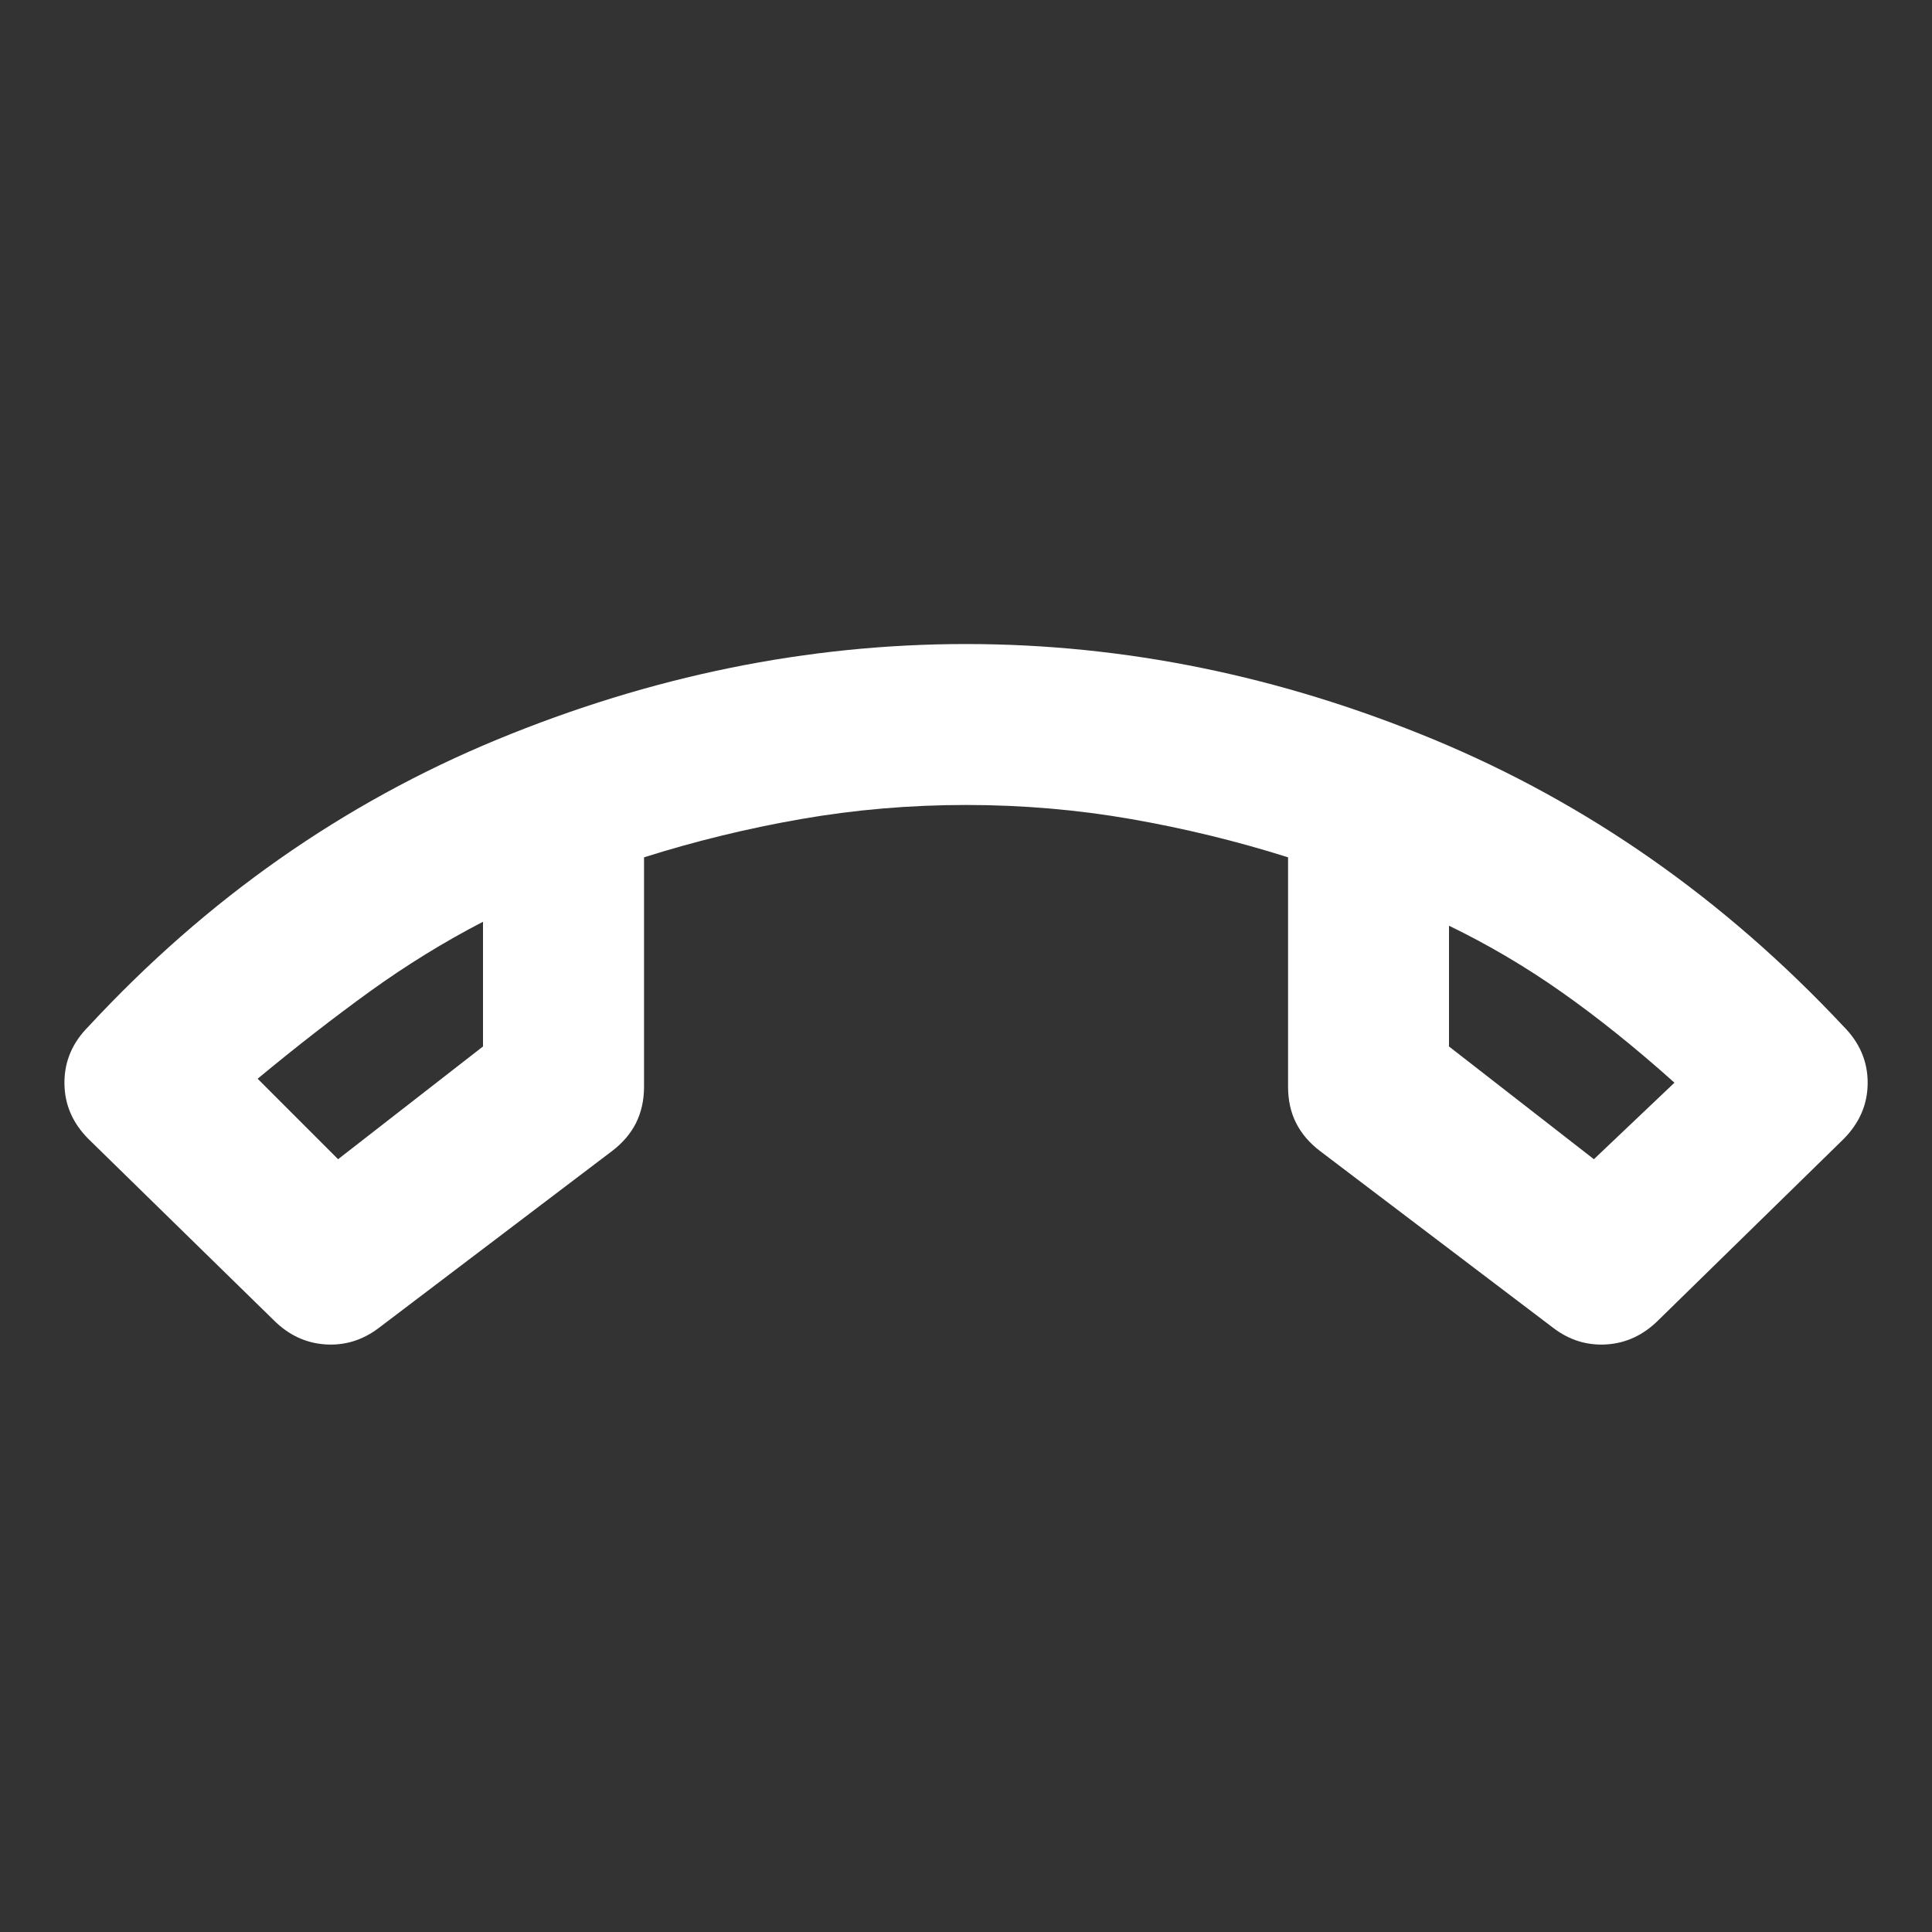<svg width="20" height="20" viewBox="0 0 20 20" fill="none" xmlns="http://www.w3.org/2000/svg">
<rect x="0" y="0" width="20" height="20" fill="#333333" stroke="none"/>
<path d="M2.834 13.667L0.917 11.792C0.75 11.625 0.667 11.431 0.667 11.208C0.667 10.986 0.75 10.792 0.917 10.625C2.139 9.306 3.549 8.316 5.146 7.656C6.743 6.997 8.361 6.667 10 6.667C11.639 6.667 13.254 6.997 14.844 7.656C16.434 8.316 17.848 9.306 19.084 10.625C19.25 10.792 19.334 10.986 19.334 11.208C19.334 11.431 19.25 11.625 19.084 11.792L17.167 13.667C17.014 13.819 16.837 13.903 16.636 13.917C16.434 13.931 16.25 13.875 16.084 13.75L13.667 11.917C13.556 11.833 13.473 11.736 13.417 11.625C13.361 11.514 13.334 11.389 13.334 11.25V8.875C12.806 8.708 12.264 8.576 11.709 8.479C11.153 8.382 10.584 8.333 10 8.333C9.417 8.333 8.848 8.382 8.292 8.479C7.736 8.576 7.195 8.708 6.667 8.875V11.25C6.667 11.389 6.639 11.514 6.584 11.625C6.528 11.736 6.445 11.833 6.334 11.917L3.917 13.75C3.75 13.875 3.566 13.931 3.365 13.917C3.164 13.903 2.986 13.819 2.834 13.667ZM5 9.542C4.598 9.75 4.209 9.99 3.834 10.26C3.459 10.531 3.07 10.833 2.667 11.167L3.5 12L5 10.833V9.542ZM15 9.583V10.833L16.5 12L17.334 11.208C16.931 10.847 16.542 10.535 16.167 10.271C15.792 10.007 15.403 9.778 15 9.583Z" fill="white"/>
</svg>
